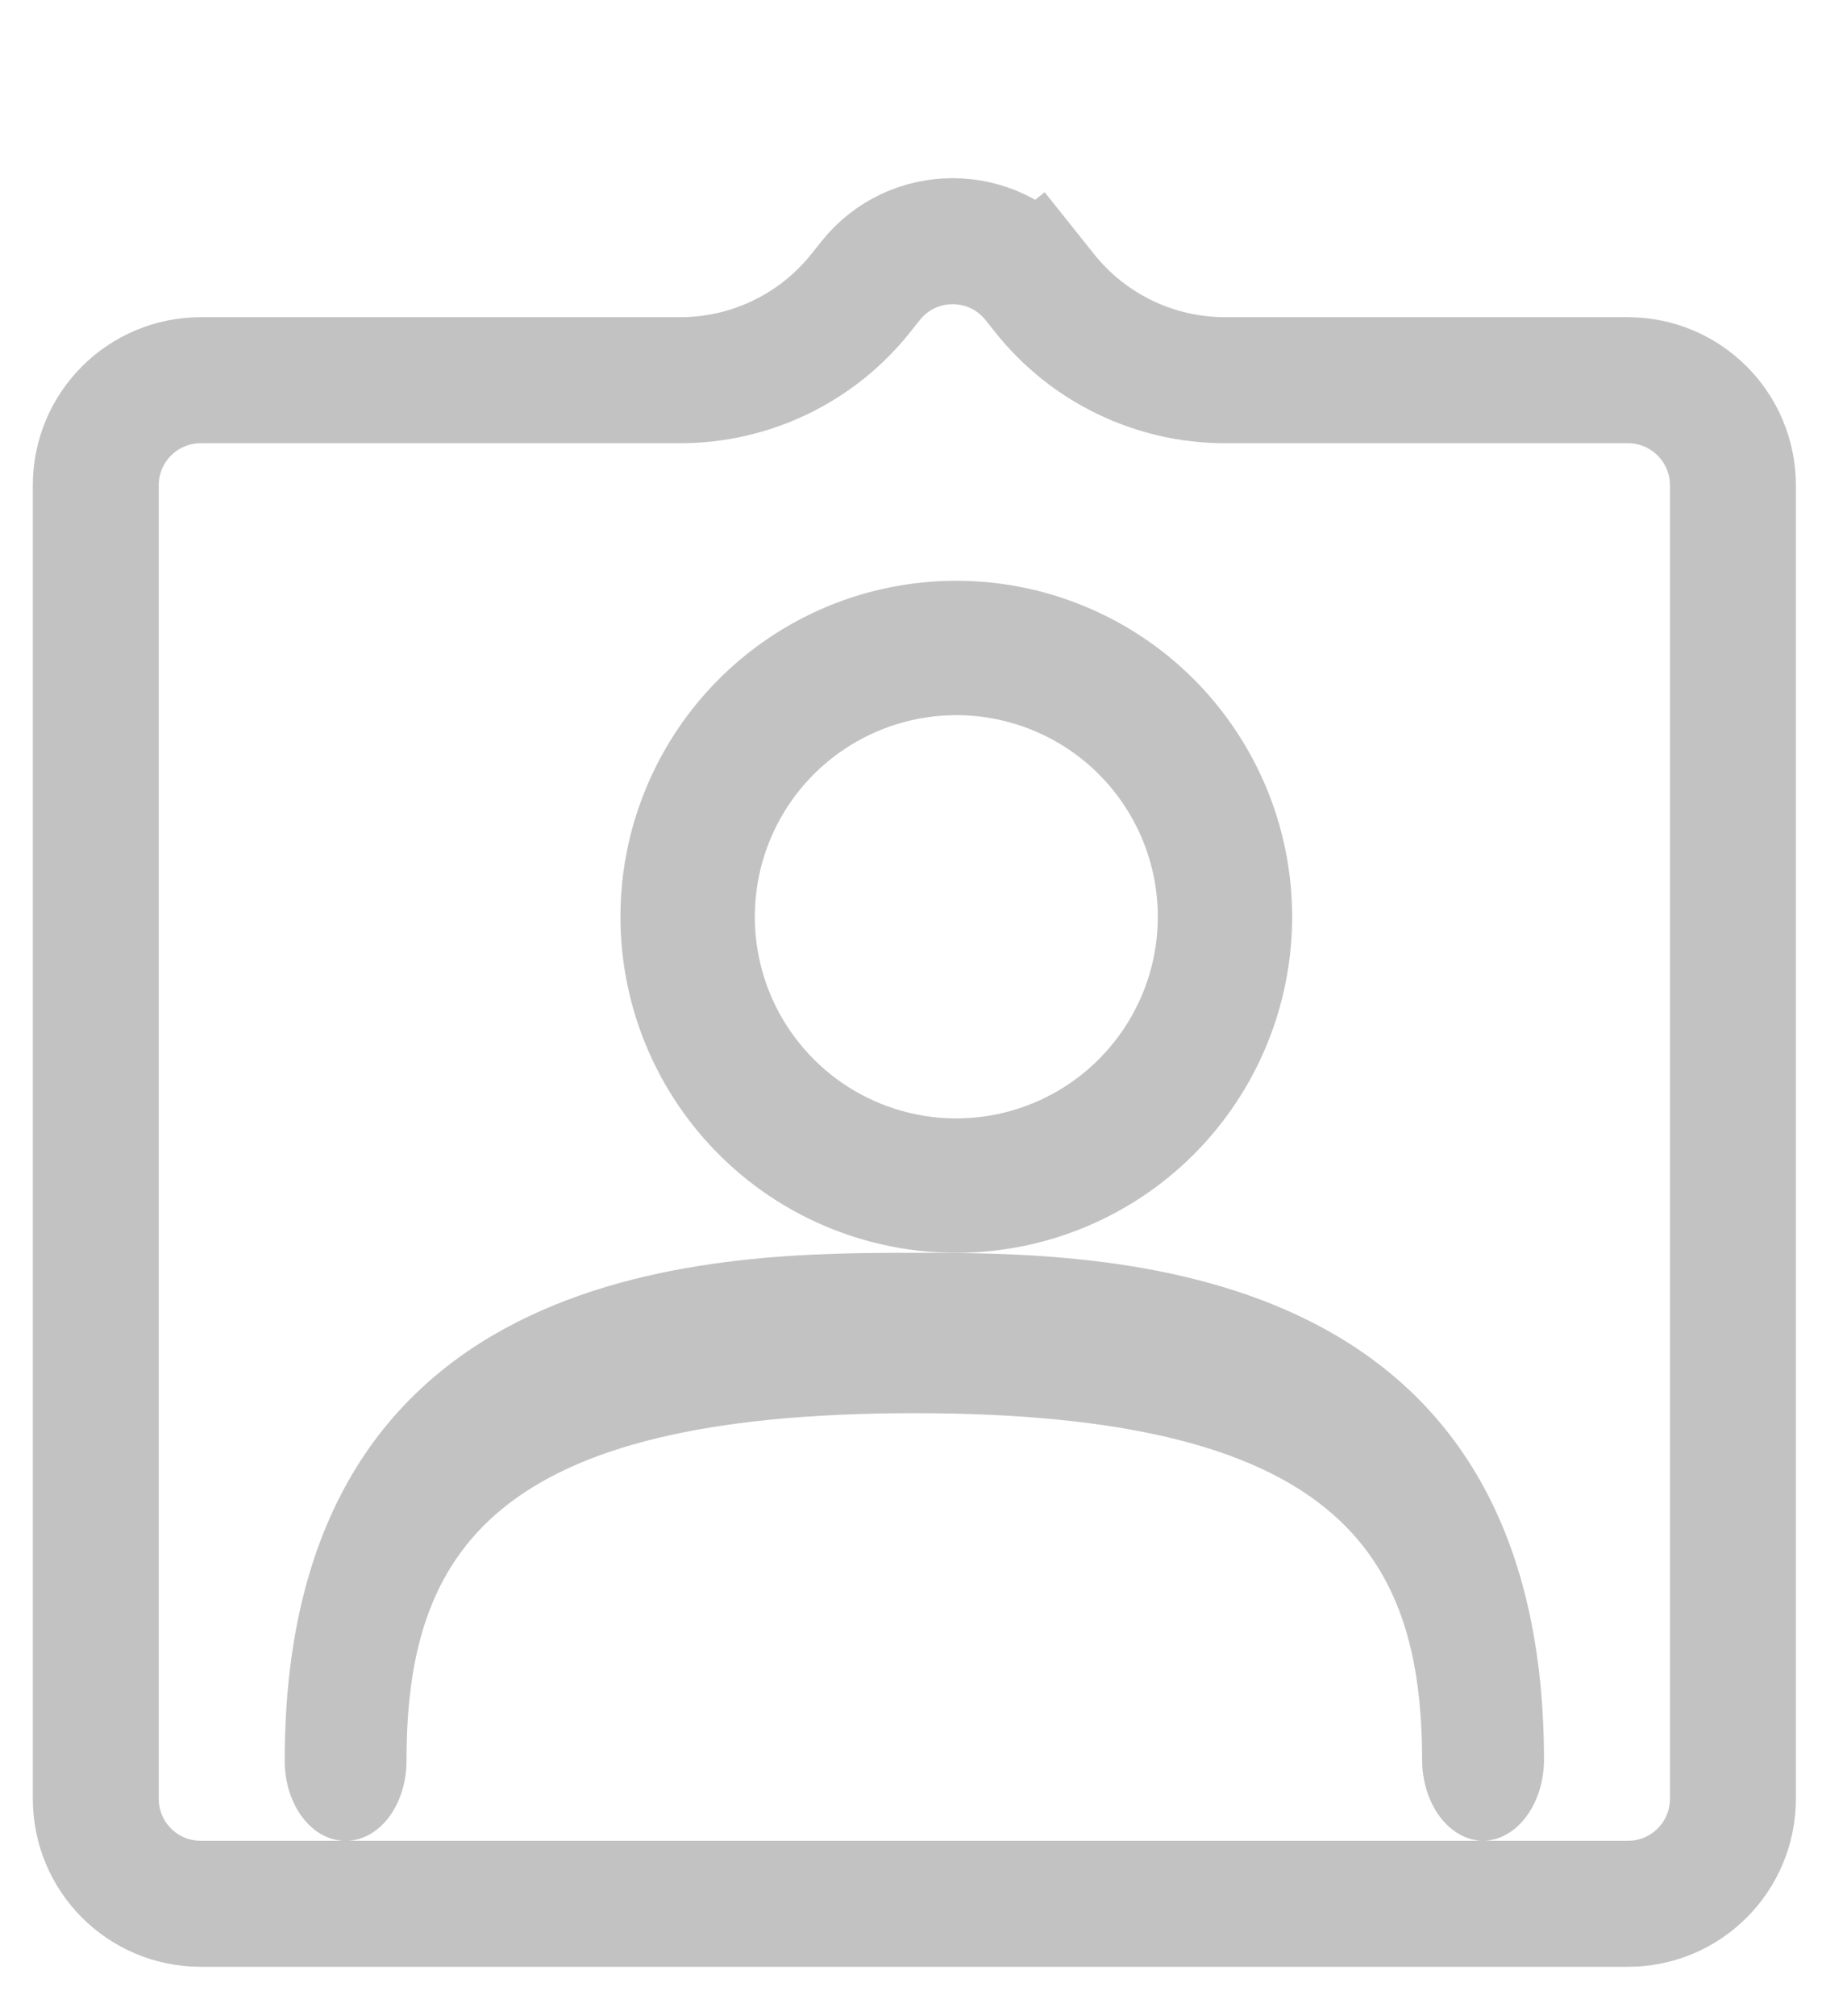 <svg width="22" height="24" viewBox="0 0 22 24" fill="none" xmlns="http://www.w3.org/2000/svg">
<path d="M11.391 14.913C10.6 14.913 9.826 14.678 9.168 14.239C8.511 13.799 7.998 13.175 7.695 12.444C7.392 11.713 7.313 10.909 7.467 10.133C7.622 9.357 8.003 8.644 8.562 8.085C9.122 7.525 9.834 7.144 10.61 6.99C11.386 6.836 12.191 6.915 12.921 7.218C13.652 7.52 14.277 8.033 14.716 8.691C15.156 9.349 15.391 10.122 15.391 10.913C15.391 11.974 14.969 12.991 14.219 13.742C13.469 14.492 12.451 14.913 11.391 14.913ZM11.391 8.513C10.916 8.513 10.452 8.654 10.057 8.918C9.663 9.181 9.355 9.556 9.173 9.995C8.992 10.433 8.944 10.916 9.037 11.381C9.129 11.847 9.358 12.274 9.694 12.61C10.029 12.946 10.457 13.174 10.922 13.267C11.388 13.36 11.87 13.312 12.309 13.13C12.748 12.949 13.122 12.641 13.386 12.246C13.65 11.852 13.791 11.388 13.791 10.913C13.791 10.277 13.538 9.666 13.088 9.216C12.638 8.766 12.027 8.513 11.391 8.513Z" fill="#C2C2C2"/>
<path d="M17.665 21.913C17.473 21.91 17.29 21.808 17.154 21.63C17.019 21.452 16.942 21.211 16.939 20.959C16.939 18.477 15.913 16.822 10.891 16.822C5.868 16.822 4.842 18.477 4.842 20.959C4.842 21.212 4.766 21.455 4.63 21.634C4.494 21.813 4.309 21.913 4.116 21.913C3.924 21.913 3.739 21.813 3.603 21.634C3.467 21.455 3.391 21.212 3.391 20.959C3.391 14.913 8.645 14.913 10.891 14.913C13.136 14.913 18.391 14.913 18.391 20.959C18.388 21.211 18.311 21.452 18.175 21.63C18.04 21.808 17.857 21.91 17.665 21.913Z" fill="#C2C2C2"/>
<path d="M12.325 3.342C11.824 2.714 10.87 2.714 10.37 3.342L10.252 3.49C9.73 4.145 8.938 4.526 8.101 4.526H2.391C1.7 4.526 1.141 5.086 1.141 5.776V21.412C1.141 22.103 1.7 22.662 2.391 22.662H19.391C20.081 22.662 20.641 22.103 20.641 21.412V5.776C20.641 5.086 20.081 4.526 19.391 4.526H14.593C13.756 4.526 12.964 4.145 12.443 3.49L12.325 3.342ZM12.325 3.342L12.911 2.874" stroke="#C2C2C2" stroke-width="1.5"/>
</svg>
